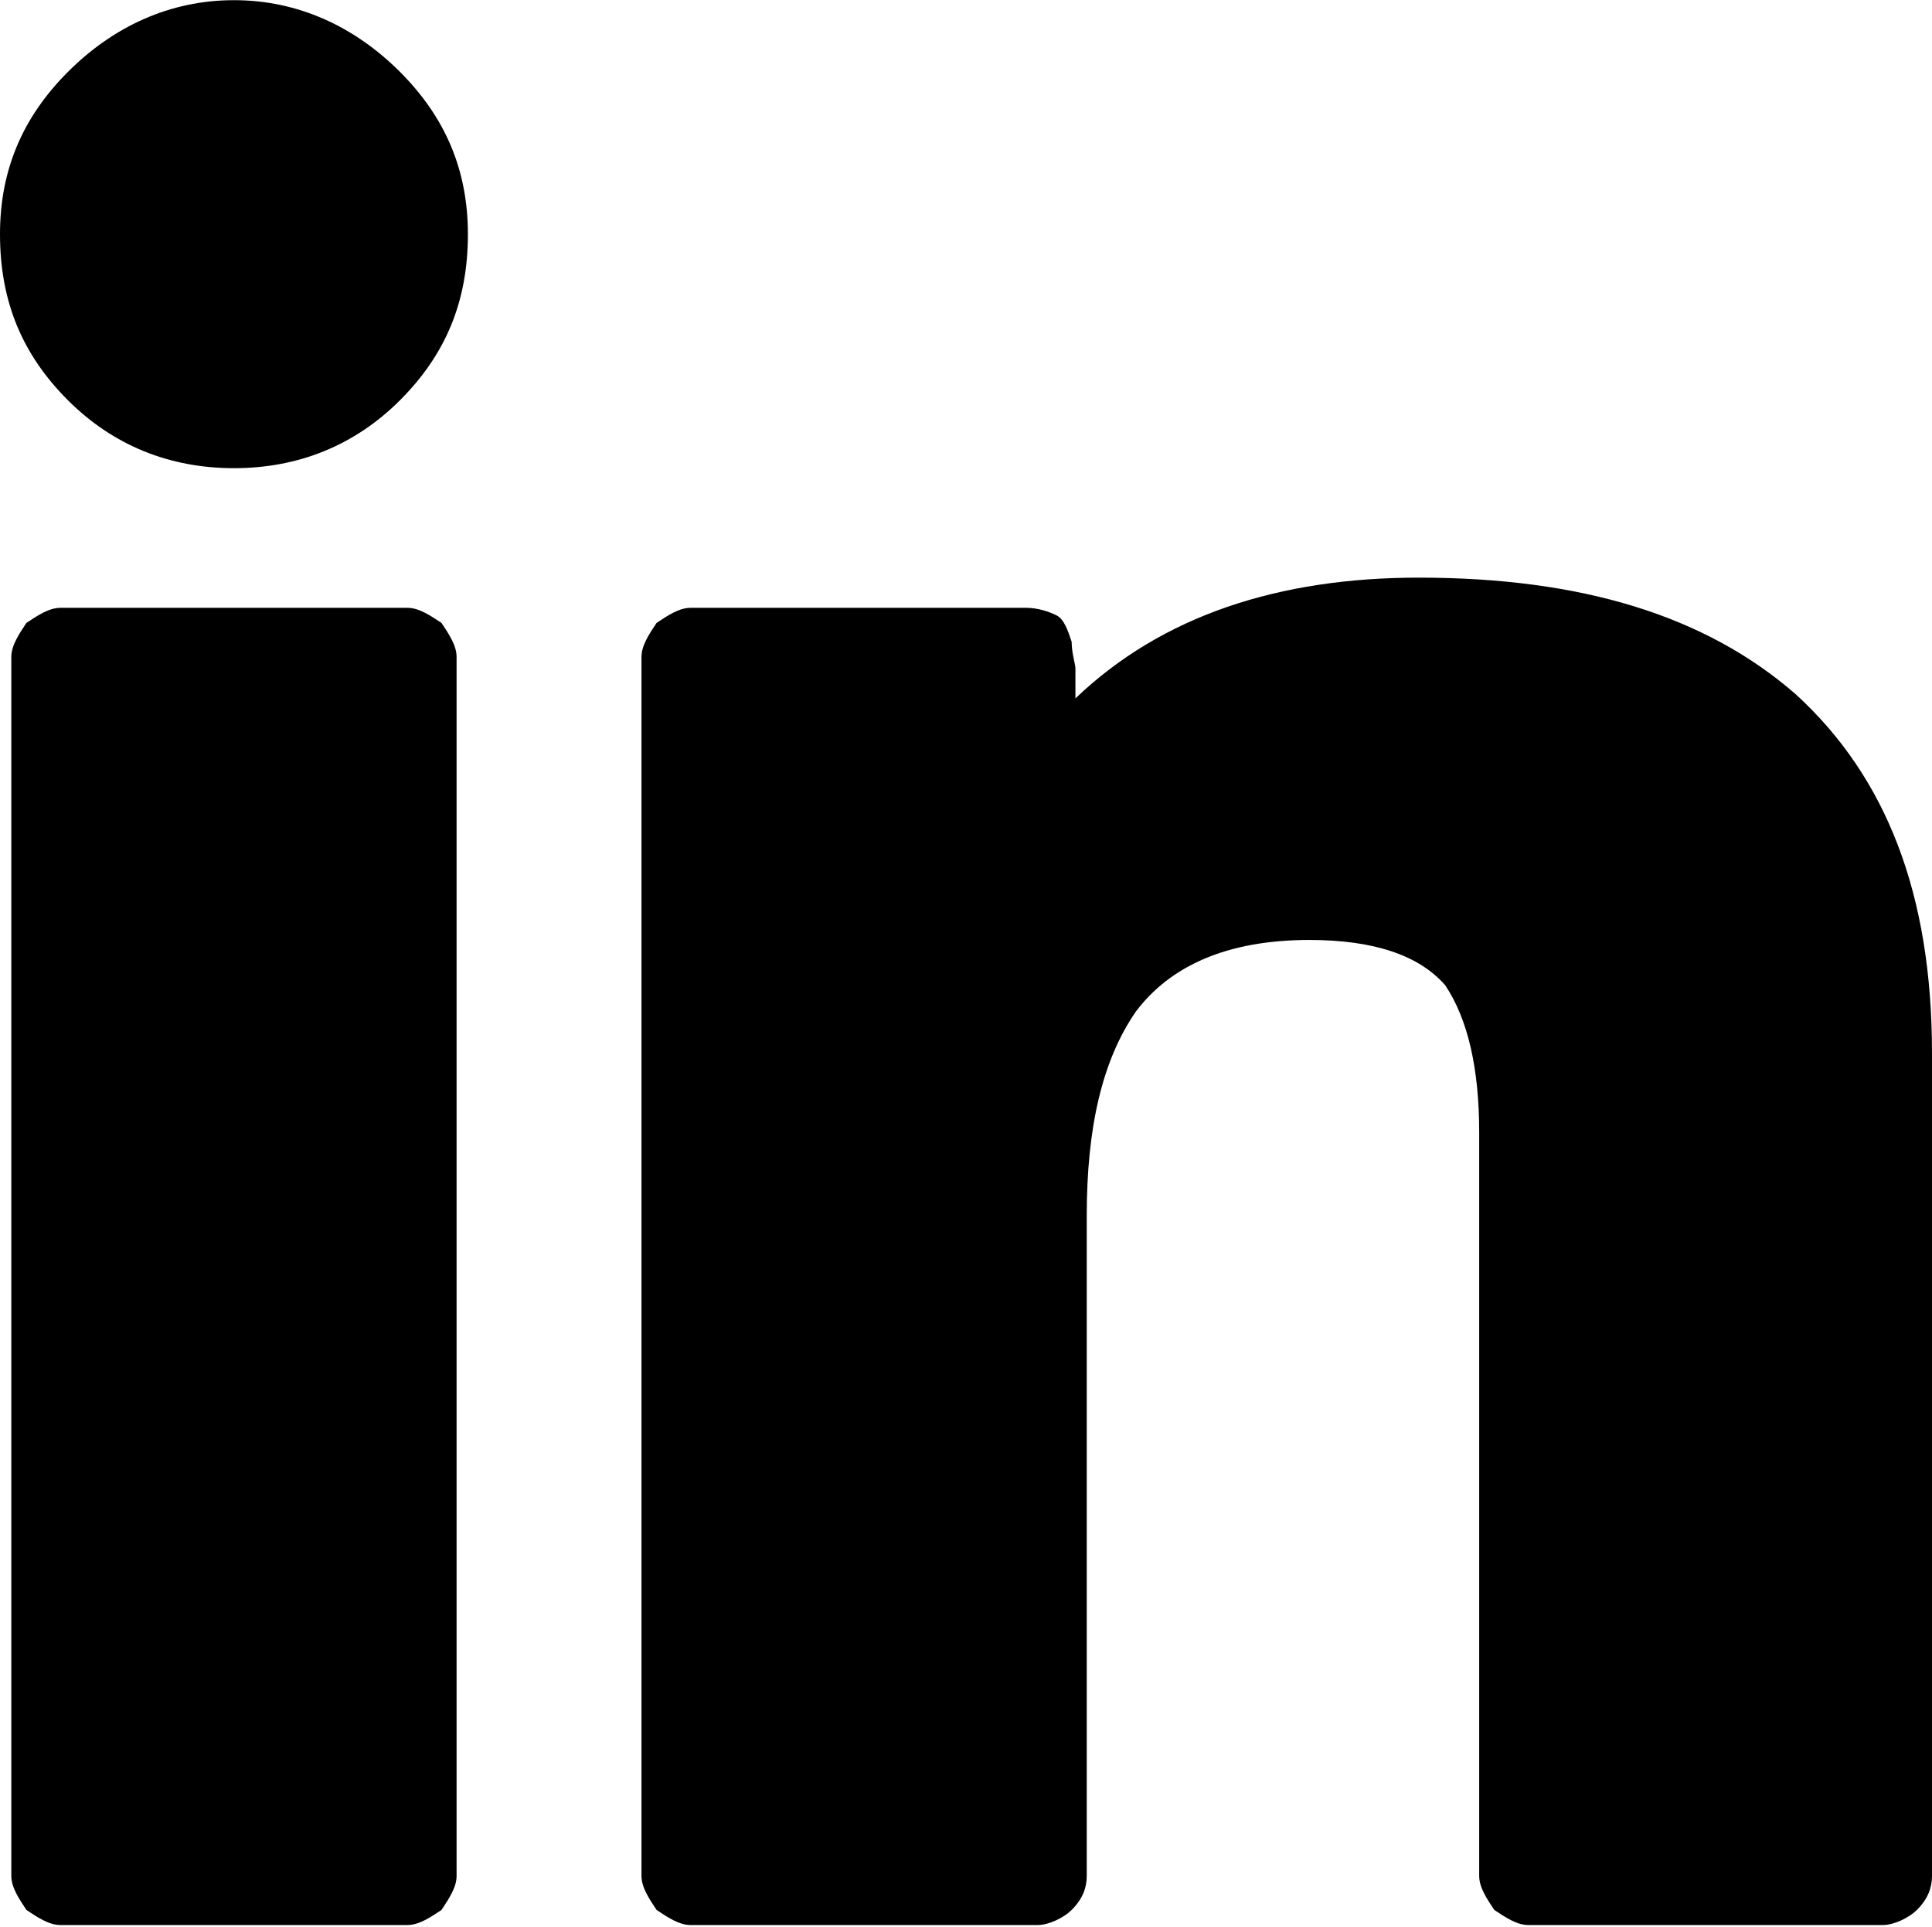 <?xml version="1.0" encoding="UTF-8"?>
<svg width="1024px" height="1021px" viewBox="0 0 1024 1021" version="1.1" xmlns="http://www.w3.org/2000/svg" xmlns:xlink="http://www.w3.org/1999/xlink">
  <g id="LinkedIn" transform="translate(0, 0.093)" fill="currentColor" fill-rule="nonzero">
    <path d="M766,522 C752,506 728,498 694,498 C650,498 620,512 602,536 C584,562 576,598 576,644 L576,994 C576,1000 574,1006 568,1012 C564,1016 556,1020 550,1020 L366,1020 C360,1020 354,1016 348,1012 C344,1006 340,1000 340,994 L340,348 C340,342 344,336 348,330 C354,326 360,322 366,322 L544,322 C550,322 556,324 560,326 C564,328 566,334 568,340 C568,346 570,352 570,354 L570,370 C616,326 678,306 752,306 C838,306 904,326 952,368 C1000,412 1024,474 1024,558 L1024,994 C1024,1000 1022,1006 1016,1012 C1012,1016 1004,1020 998,1020 L810,1020 C804,1020 798,1016 792,1012 C788,1006 784,1000 784,994 L784,600 C784,566 778,540 766,522 Z M212,212 C188,236 158,248 124,248 C90,248 60,236 36,212 C12,188 0,160 0,124 C0,90 12,62 36,38 C60,14 90,0 124,0 C158,0 188,14 212,38 C236,62 248,90 248,124 C248,160 236,188 212,212 Z M242,348 L242,994 C242,1000 238,1006 234,1012 C228,1016 222,1020 216,1020 L32,1020 C26,1020 20,1016 14,1012 C10,1006 6,1000 6,994 L6,348 C6,342 10,336 14,330 C20,326 26,322 32,322 L216,322 C222,322 228,326 234,330 C238,336 242,342 242,348 Z"></path>
  </g>
</svg>